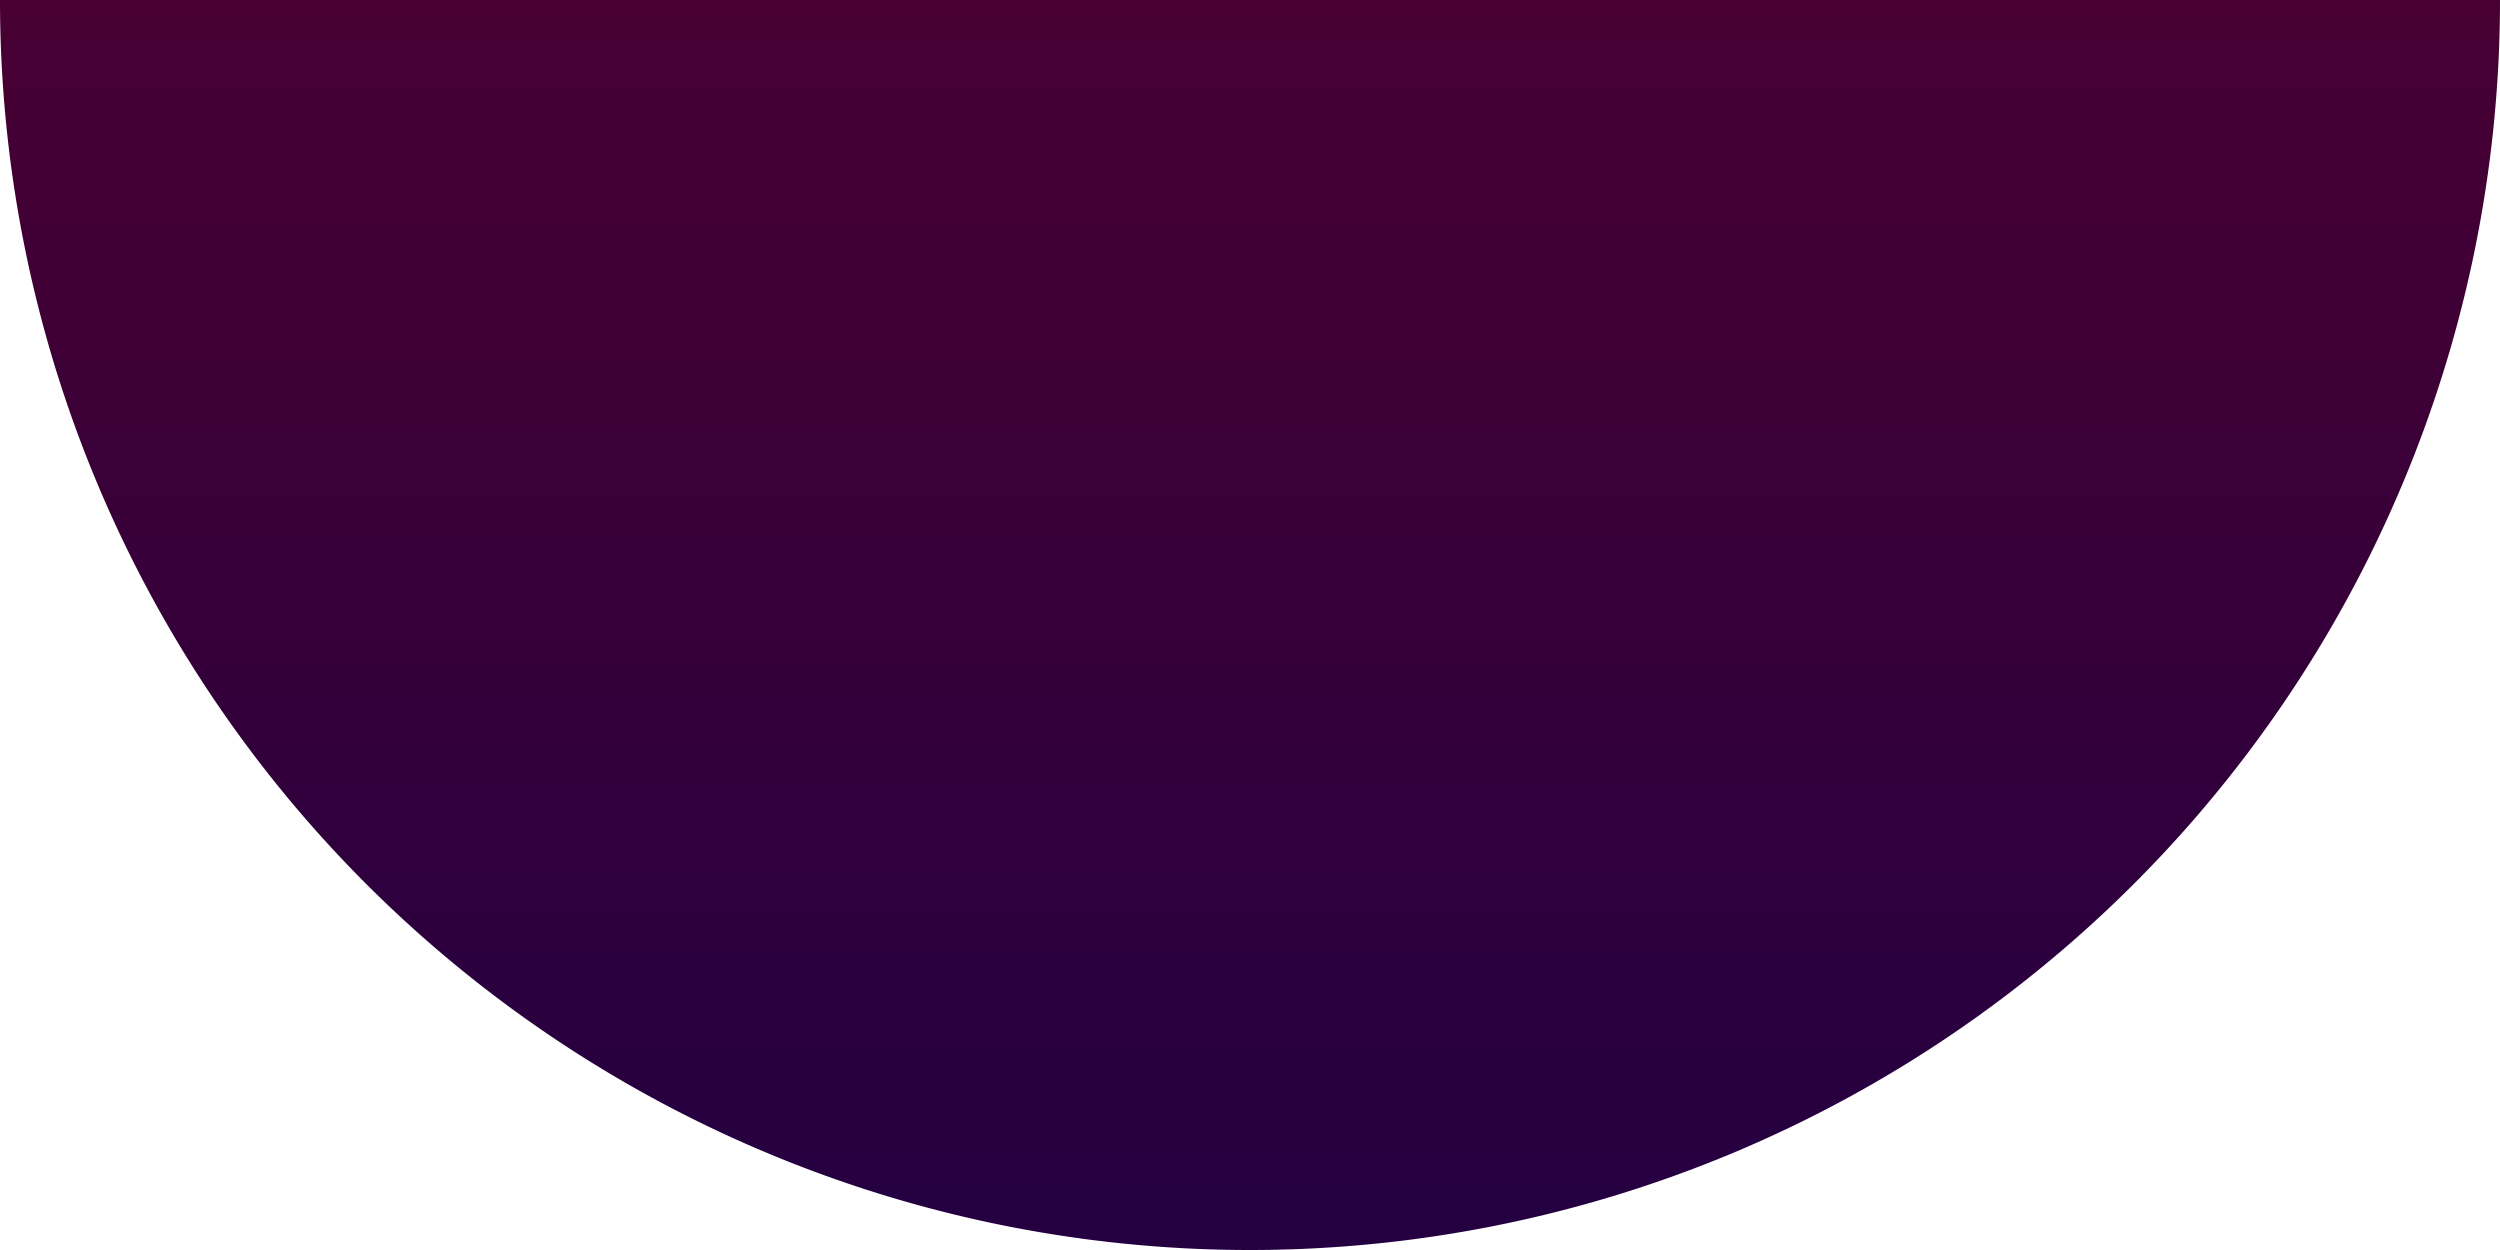 <svg id="Layer_1" data-name="Layer 1" xmlns="http://www.w3.org/2000/svg" xmlns:xlink="http://www.w3.org/1999/xlink" width="272" height="136" viewBox="0 0 272 136"><defs><style>.cls-1{fill:url(#linear-gradient);}</style><linearGradient id="linear-gradient" x1="614" y1="944" x2="750" y2="944" gradientTransform="translate(-808 750) rotate(-90)" gradientUnits="userSpaceOnUse"><stop offset="0.01" stop-color="#240041"/><stop offset="1" stop-color="#480032"/></linearGradient></defs><title>semi-circle-purple</title><path class="cls-1" d="M0,0A136,136,0,0,0,136,136,136,136,0,0,0,272,0Z" transform="translate(0 0)"/></svg>